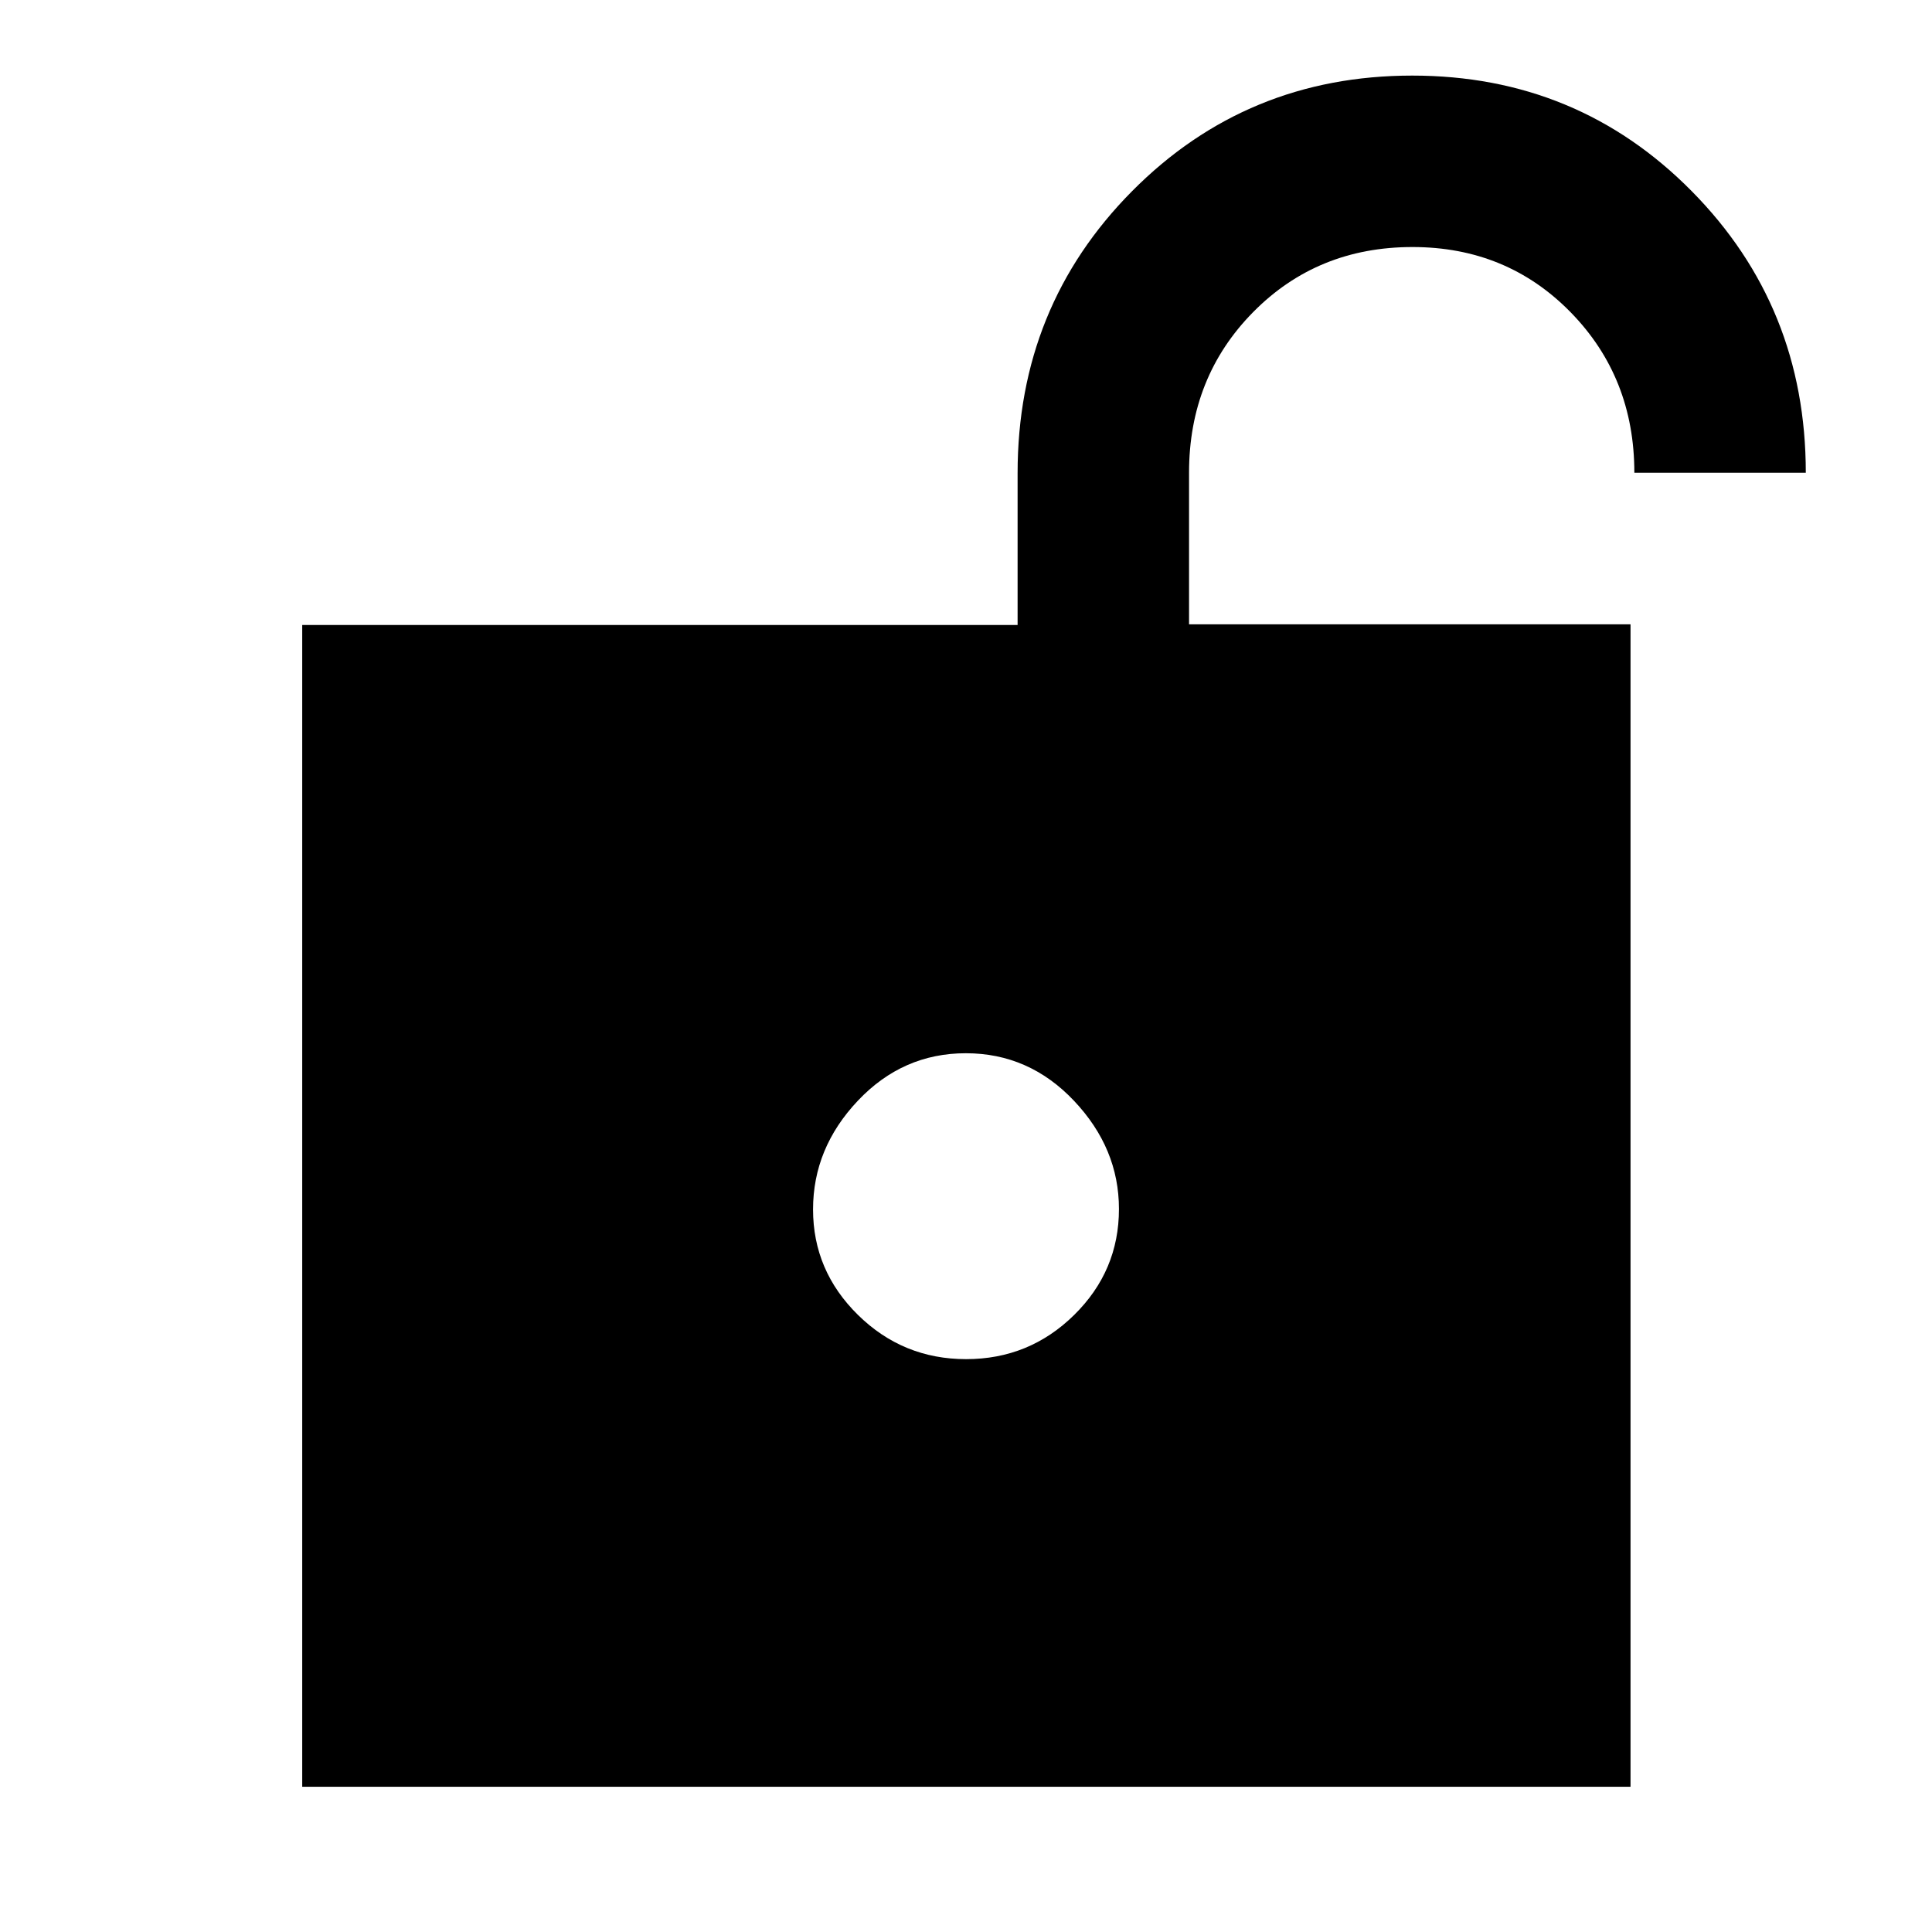 <svg xmlns="http://www.w3.org/2000/svg" height="40" viewBox="0 -960 960 960" width="40"><path d="M480.06-284.65q31.37 0 53.65-21.92Q556-328.49 556-359.26q0-30.15-22.34-53.77-22.34-23.62-53.72-23.62-31.37 0-53.65 23.56Q404-389.53 404-359.04q0 30.48 22.34 52.44 22.34 21.95 53.72 21.95ZM150.17-72.16v-577.28h355.47v-75.45q0-82.81 56.94-140.18 56.94-57.37 139.16-57.37 82.08 0 138.81 57.37 56.74 57.37 56.74 139.97H812.1q0-47.41-31.7-79.78-31.71-32.37-78.55-32.37-47.26 0-79.14 32.31-31.88 32.31-31.88 79.77v75.4H810.2v577.61H150.17Z"/></svg>